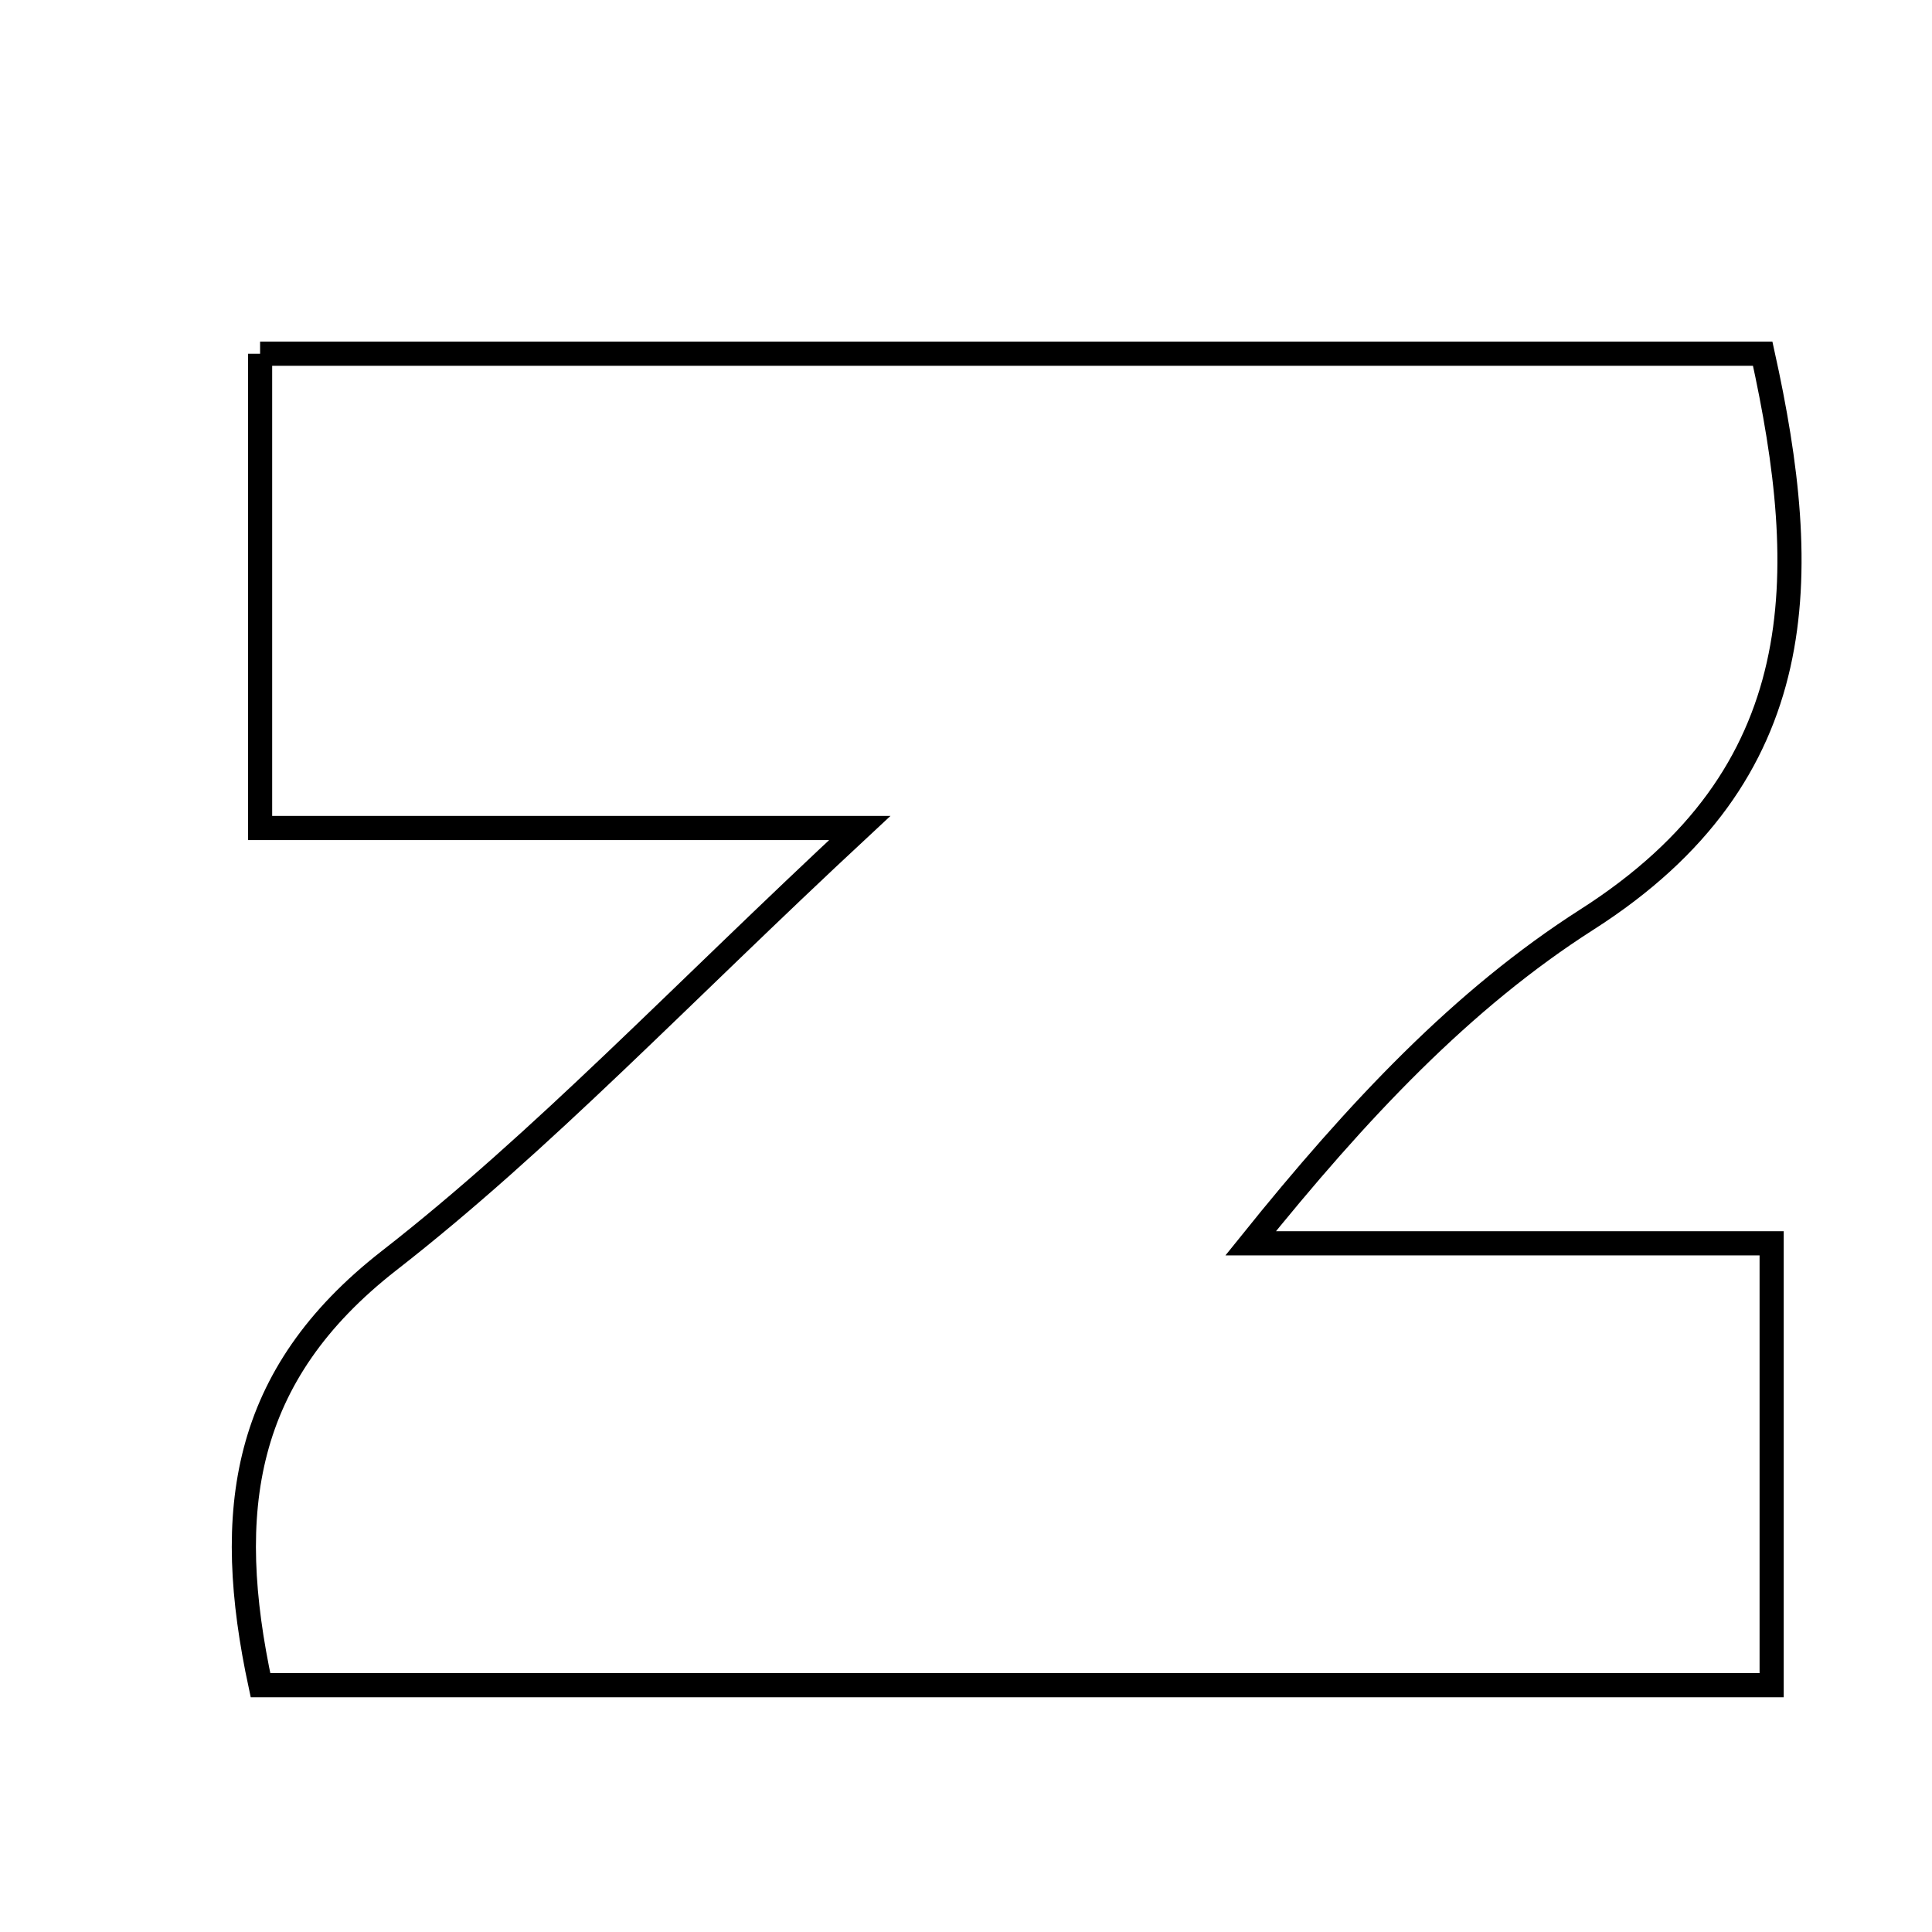 <svg xmlns="http://www.w3.org/2000/svg" viewBox="0.0 0.0 24.0 24.0" height="200px" width="200px"><path fill="none" stroke="black" stroke-width=".3" stroke-opacity="1.0"  filling="0" d="M3.231 4.394 C9.448 4.394 15.611 4.394 21.897 4.394 C22.503 7.14 22.544 9.616 19.713 11.423 C18.168 12.41 16.871 13.785 15.536 15.445 C17.648 15.445 19.759 15.445 22.008 15.445 C22.008 17.447 22.008 19.105 22.008 20.934 C15.778 20.934 9.62 20.934 3.236 20.934 C2.771 18.771 3.004 17.086 4.833 15.66 C6.746 14.169 8.427 12.381 10.68 10.286 C7.861 10.286 5.633 10.286 3.231 10.286 C3.231 8.18 3.231 6.366 3.231 4.394"></path></svg>
